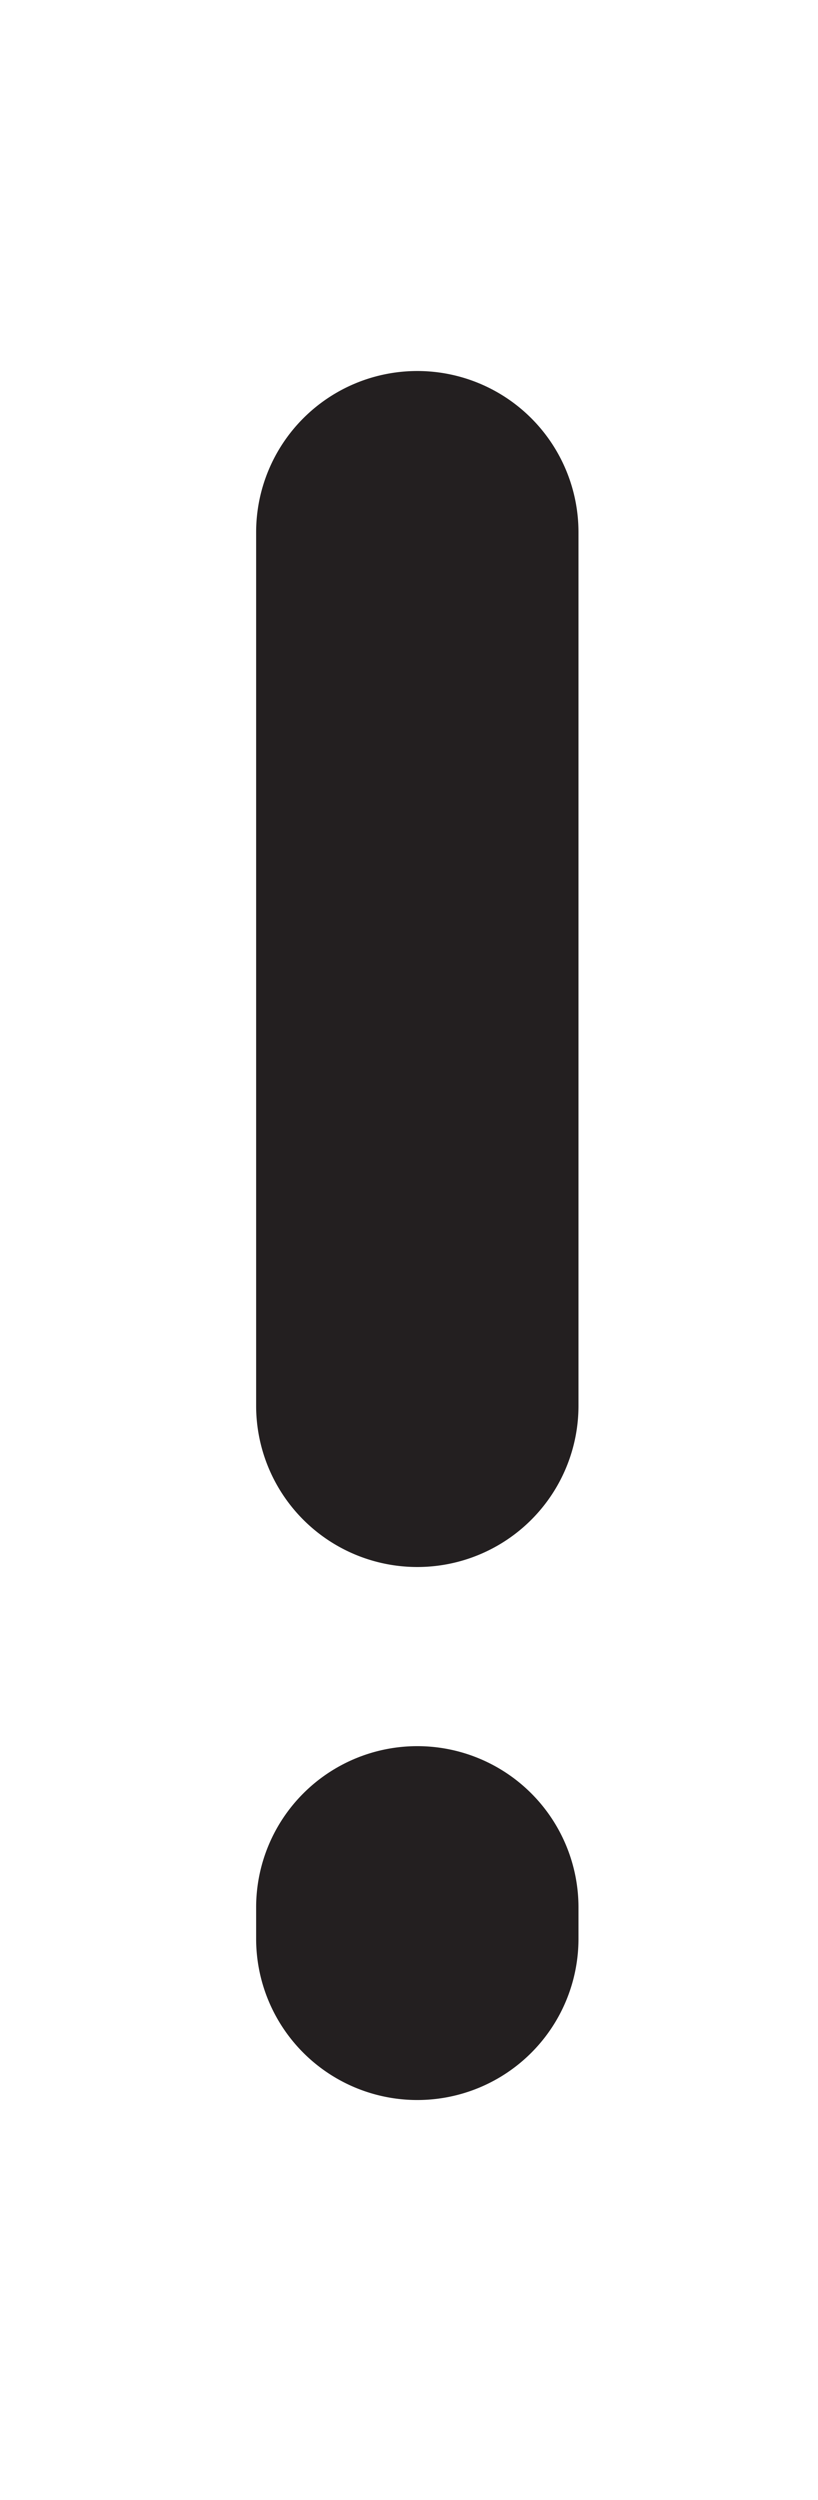 <svg id="Layer_1" data-name="Layer 1" xmlns="http://www.w3.org/2000/svg" width="65.47" height="200" viewBox="0 0 65.47 200"><title>_</title><path d="M33.4,125.36a12.9,12.9,0,0,0,12.9-12.9V42.58a12.9,12.9,0,1,0-25.8,0v69.88A12.9,12.9,0,0,0,33.4,125.36Z" fill="#231f20"/><path d="M33.4,168a12.9,12.9,0,0,0,12.9-12.9v-2.51a12.9,12.9,0,1,0-25.8,0v2.51A12.9,12.9,0,0,0,33.4,168Z" fill="#231f20"/></svg>